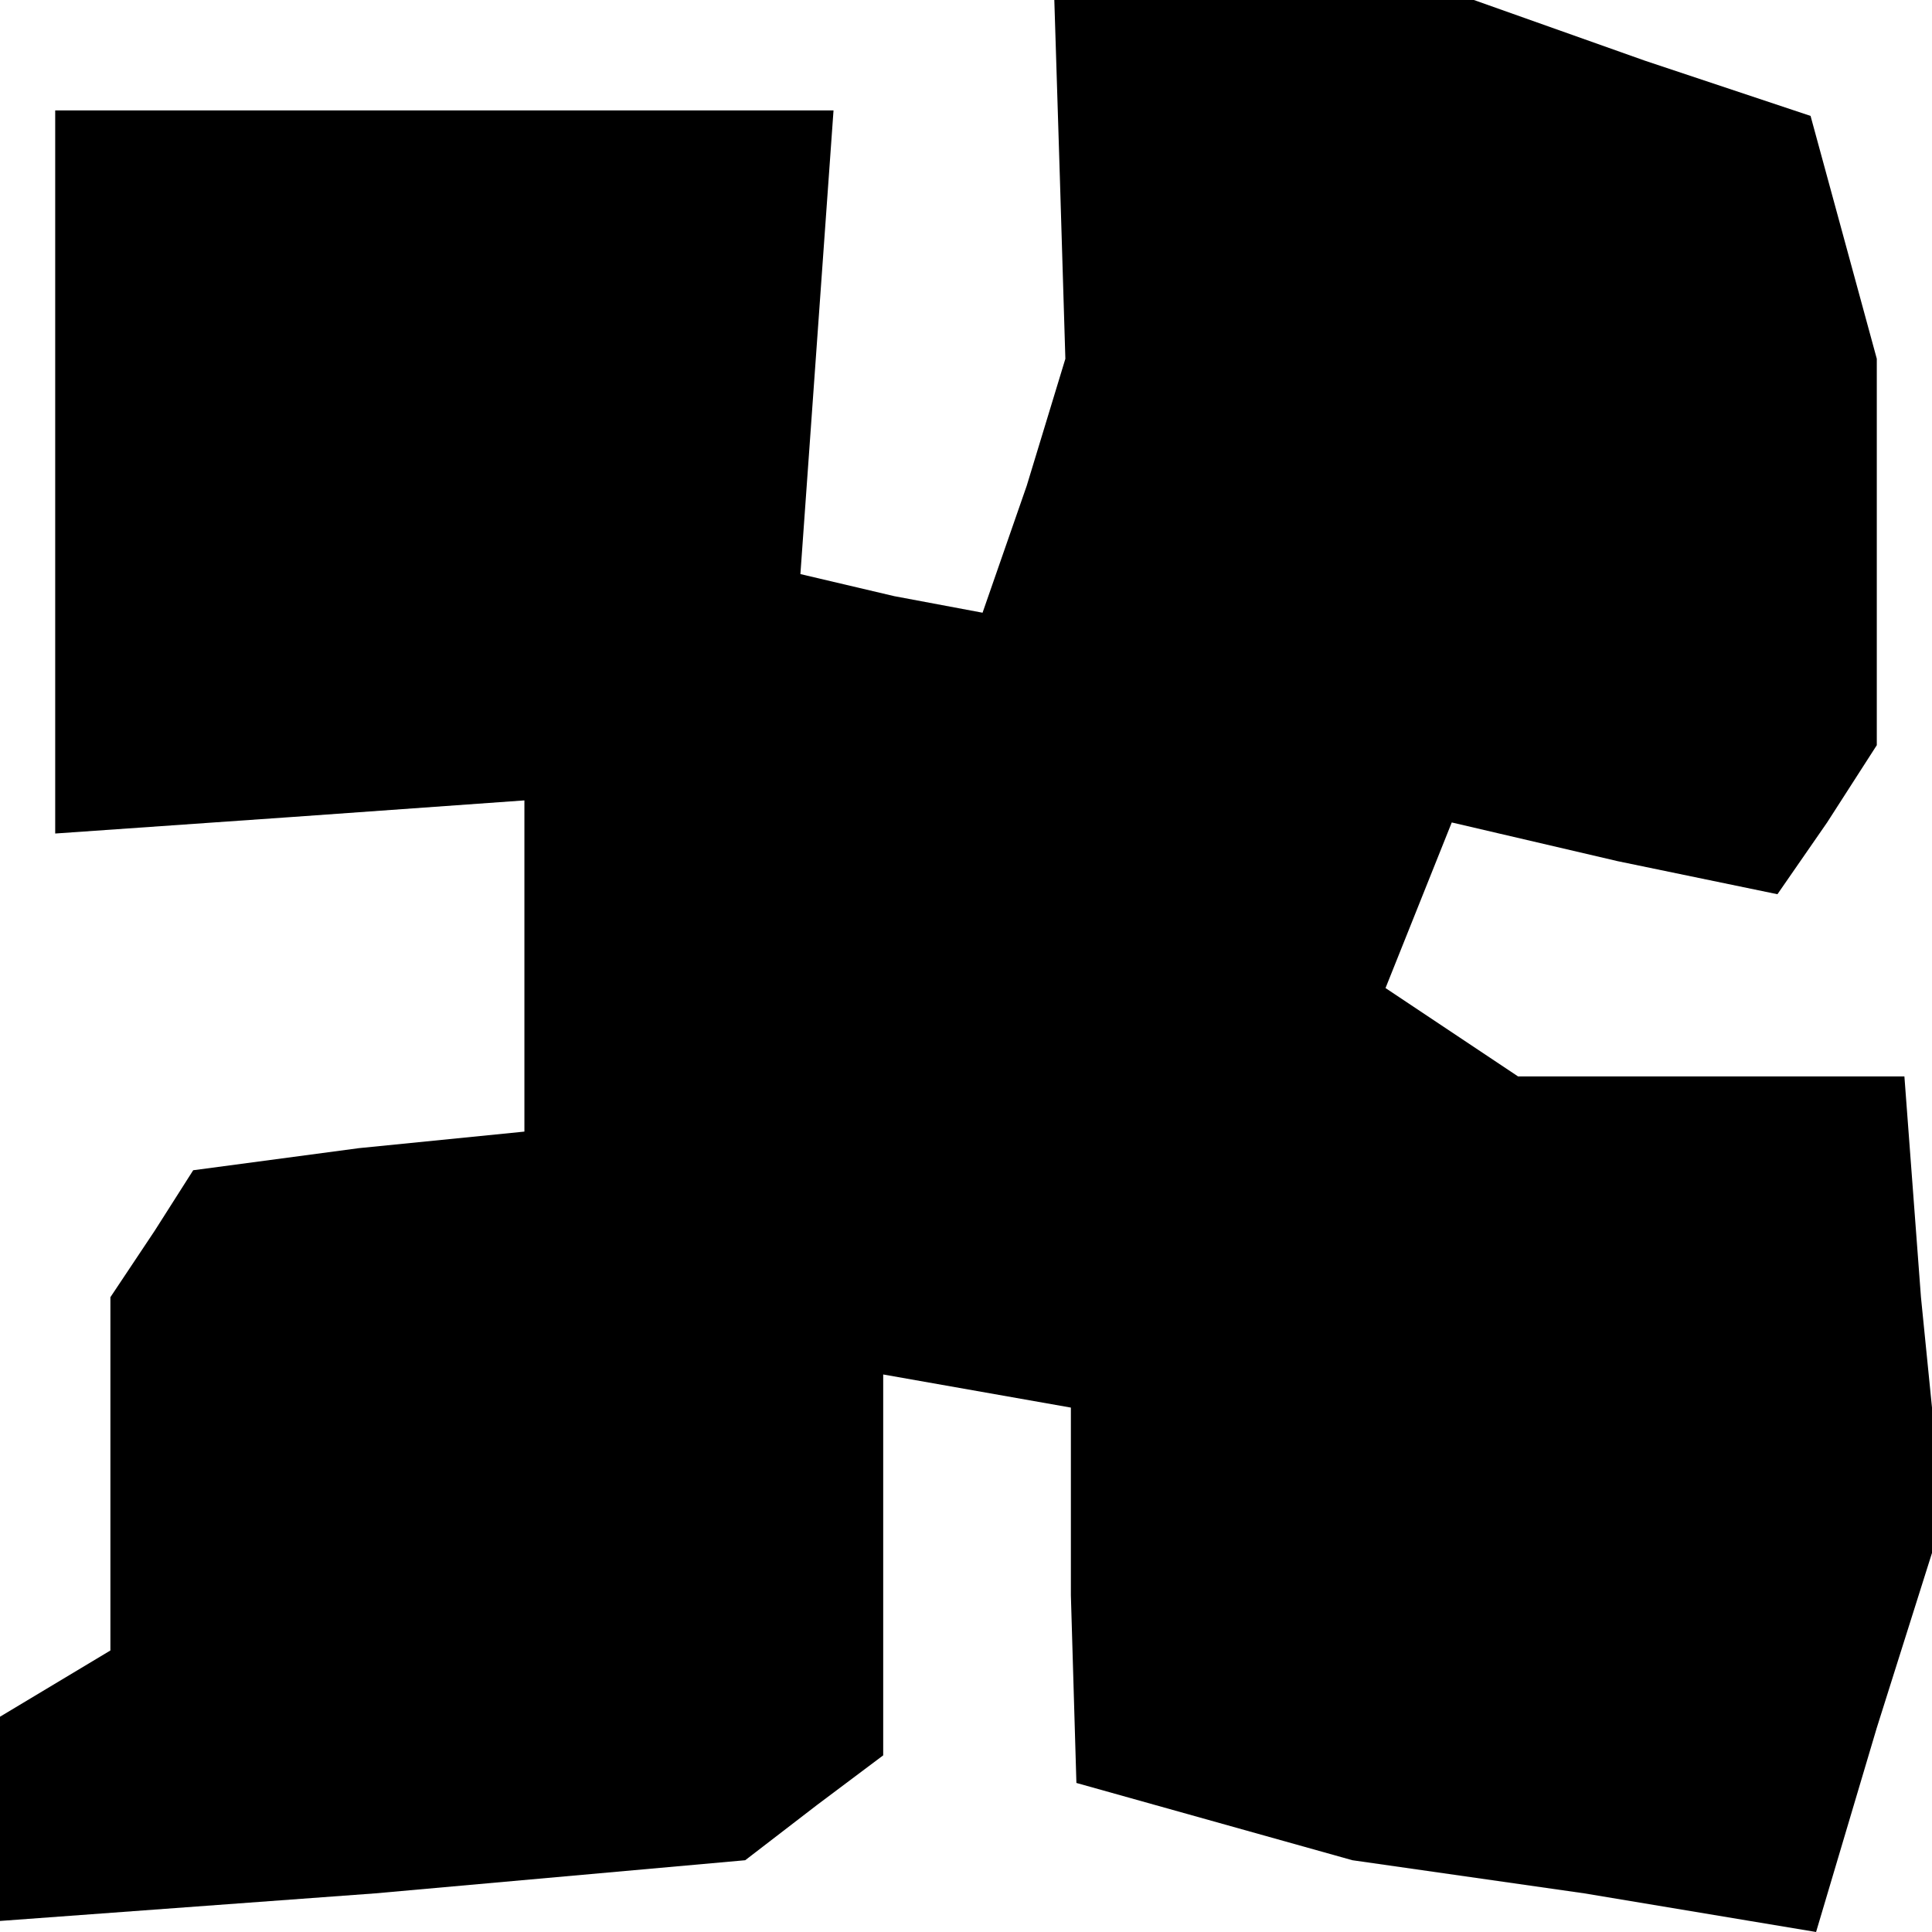 <?xml version="1.0" standalone="no"?>
<!DOCTYPE svg PUBLIC "-//W3C//DTD SVG 20010904//EN"
 "http://www.w3.org/TR/2001/REC-SVG-20010904/DTD/svg10.dtd">
<svg version="1.0" xmlns="http://www.w3.org/2000/svg"
 width="35pt" height="35pt" viewBox="0 0 35 35"
 preserveAspectRatio="xMidYMid meet">
<g transform="translate(0,35) scale(0.1,-0.1)"
fill="#000000" stroke="none">
<path d="M192 318 l1 -33 -7 -23 -8 -23 -16 3 -17 4 3 42 3 42 -70 0 -71 0 0
-66 0 -65 43 3 42 3 0 -30 0 -30 -30 -3 -30 -4 -7 -11 -8 -12 0 -32 0 -32 -10
-6 -10 -6 0 -18 0 -19 68 5 67 6 13 10 12 9 0 35 0 34 17 -3 17 -3 0 -34 1
-34 25 -7 25 -7 42 -6 42 -7 11 37 12 38 -4 40 -3 40 -35 0 -35 0 -12 8 -12 8
6 15 6 15 30 -7 29 -6 9 13 9 14 0 35 0 35 -6 22 -6 22 -30 10 -31 11 -38 0
-38 0 1 -32z"/>
</g>
</svg>
